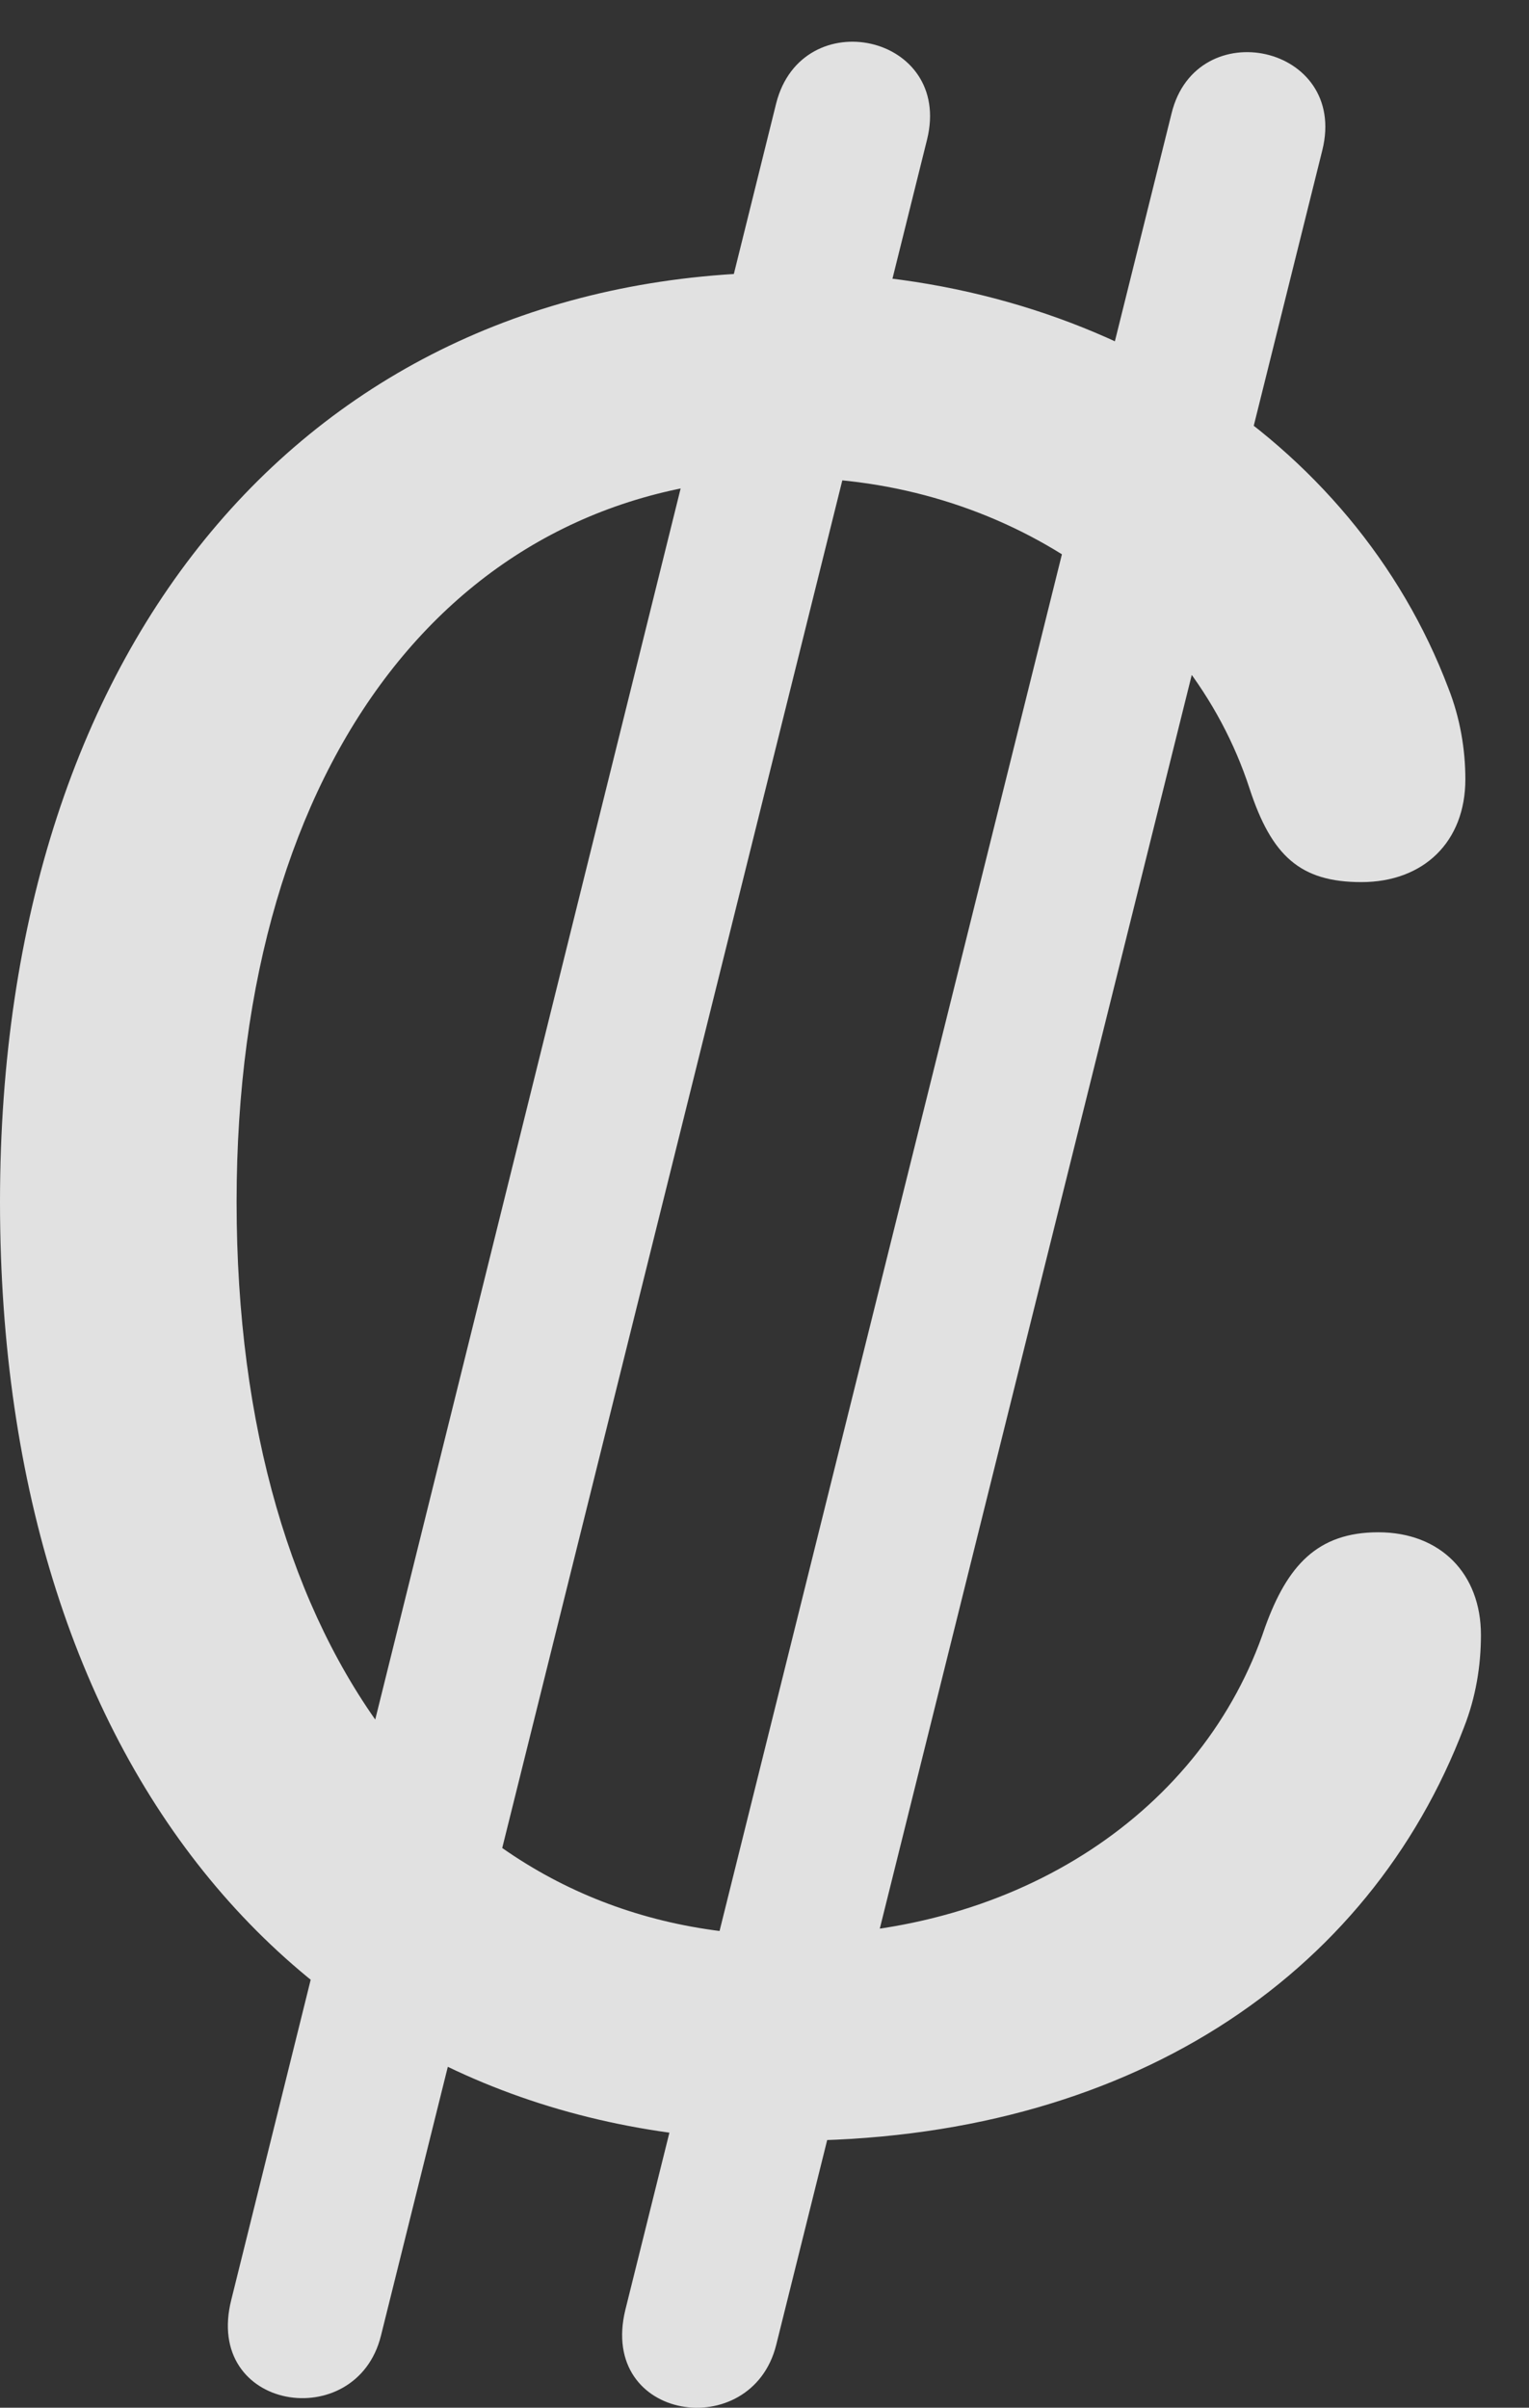 <?xml version="1.0" encoding="UTF-8"?>
<!--Generator: Apple Native CoreSVG 232.5-->
<!DOCTYPE svg
PUBLIC "-//W3C//DTD SVG 1.1//EN"
       "http://www.w3.org/Graphics/SVG/1.1/DTD/svg11.dtd">
<svg version="1.1" xmlns="http://www.w3.org/2000/svg" xmlns:xlink="http://www.w3.org/1999/xlink" width="11.484" height="18.083">
 <rect width="100%" height="100%" fill="#333333" stroke="none"/>
 <g>
  <rect height="18.083" opacity="0" width="11.484" x="0" y="0"/>
  <path d="M5.928 16.078C8.467 16.078 10.283 14.847 10.996 12.972C11.084 12.748 11.123 12.513 11.123 12.279C11.123 11.82 10.82 11.508 10.352 11.508C9.893 11.508 9.668 11.761 9.502 12.22C9.043 13.597 7.656 14.535 5.928 14.535C3.438 14.535 1.777 12.416 1.777 9.027C1.777 5.687 3.447 3.588 5.928 3.588C7.539 3.588 8.936 4.545 9.385 5.922C9.551 6.429 9.766 6.625 10.225 6.625C10.693 6.625 11.006 6.322 11.006 5.853C11.006 5.629 10.967 5.394 10.879 5.17C10.166 3.285 8.223 2.045 5.928 2.045C2.383 2.045 0 4.759 0 9.027C0 13.343 2.354 16.078 5.928 16.078ZM4.697 17.347C4.492 18.187 5.645 18.353 5.83 17.611L9.932 1.127C10.127 0.336 8.984 0.091 8.799 0.853ZM1.738 17.269C1.523 18.109 2.676 18.285 2.861 17.543L6.963 1.048C7.158 0.257 6.025 0.013 5.83 0.775Z" fill="#ffffff" fill-opacity="0.85"/>
 </g>
</svg>
